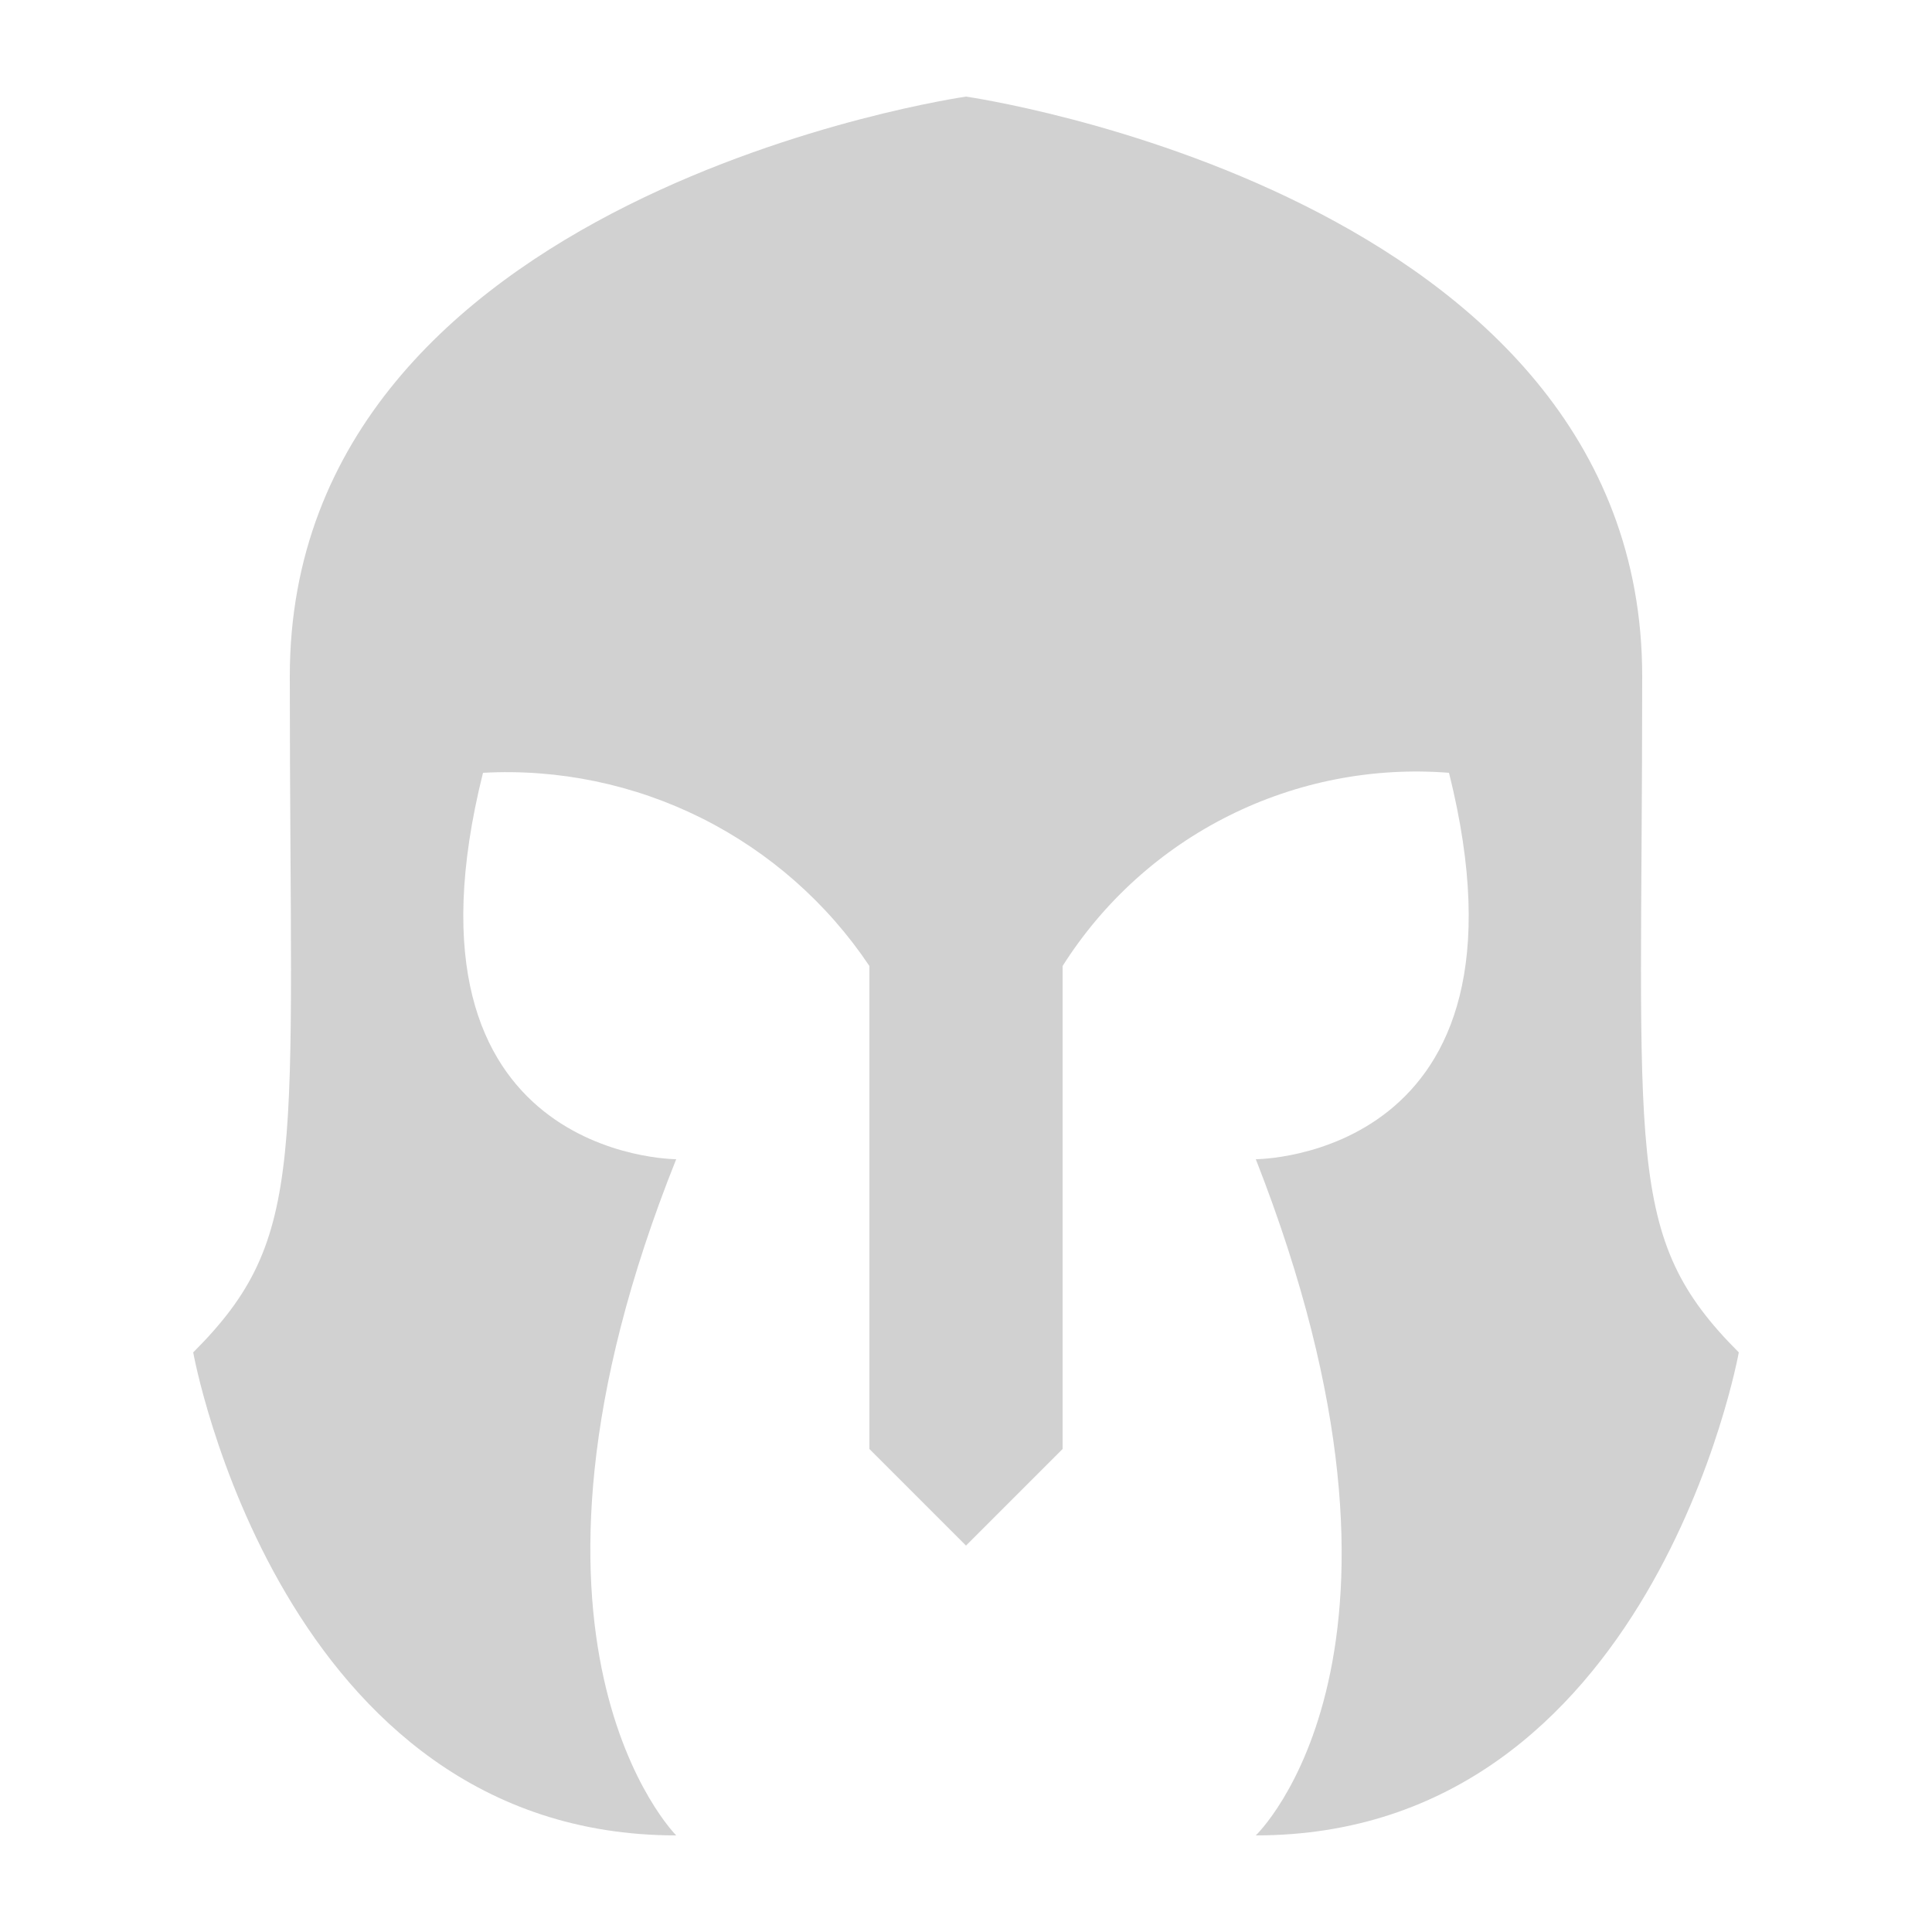 <svg width="14" height="14" viewBox="0 0 14 14" fill="none" xmlns="http://www.w3.org/2000/svg">
<path fill-rule="evenodd" clip-rule="evenodd" d="M11.9 4.9C11.9 1.4 7 0.7 7 0.7C7 0.7 2.1 1.4 2.1 4.9C2.1 8.4 2.24 8.96 1.4 9.8C1.4 9.8 2.03 13.3 4.9 13.3C4.9 13.3 3.5 11.9 4.9 8.4C4.9 8.4 2.8 8.4 3.5 5.6C4.048 5.57 4.595 5.684 5.085 5.929C5.576 6.175 5.995 6.544 6.3 7V10.5L7 11.2L7.7 10.5V7C7.995 6.534 8.412 6.157 8.905 5.911C9.399 5.664 9.95 5.557 10.5 5.6C11.2 8.4 9.1 8.4 9.1 8.4C10.5 11.97 9.1 13.3 9.1 13.3C11.97 13.3 12.6 9.8 12.6 9.8C11.76 8.96 11.9 8.4 11.9 4.9Z" fill="#d1d1d1"/>
</svg>
